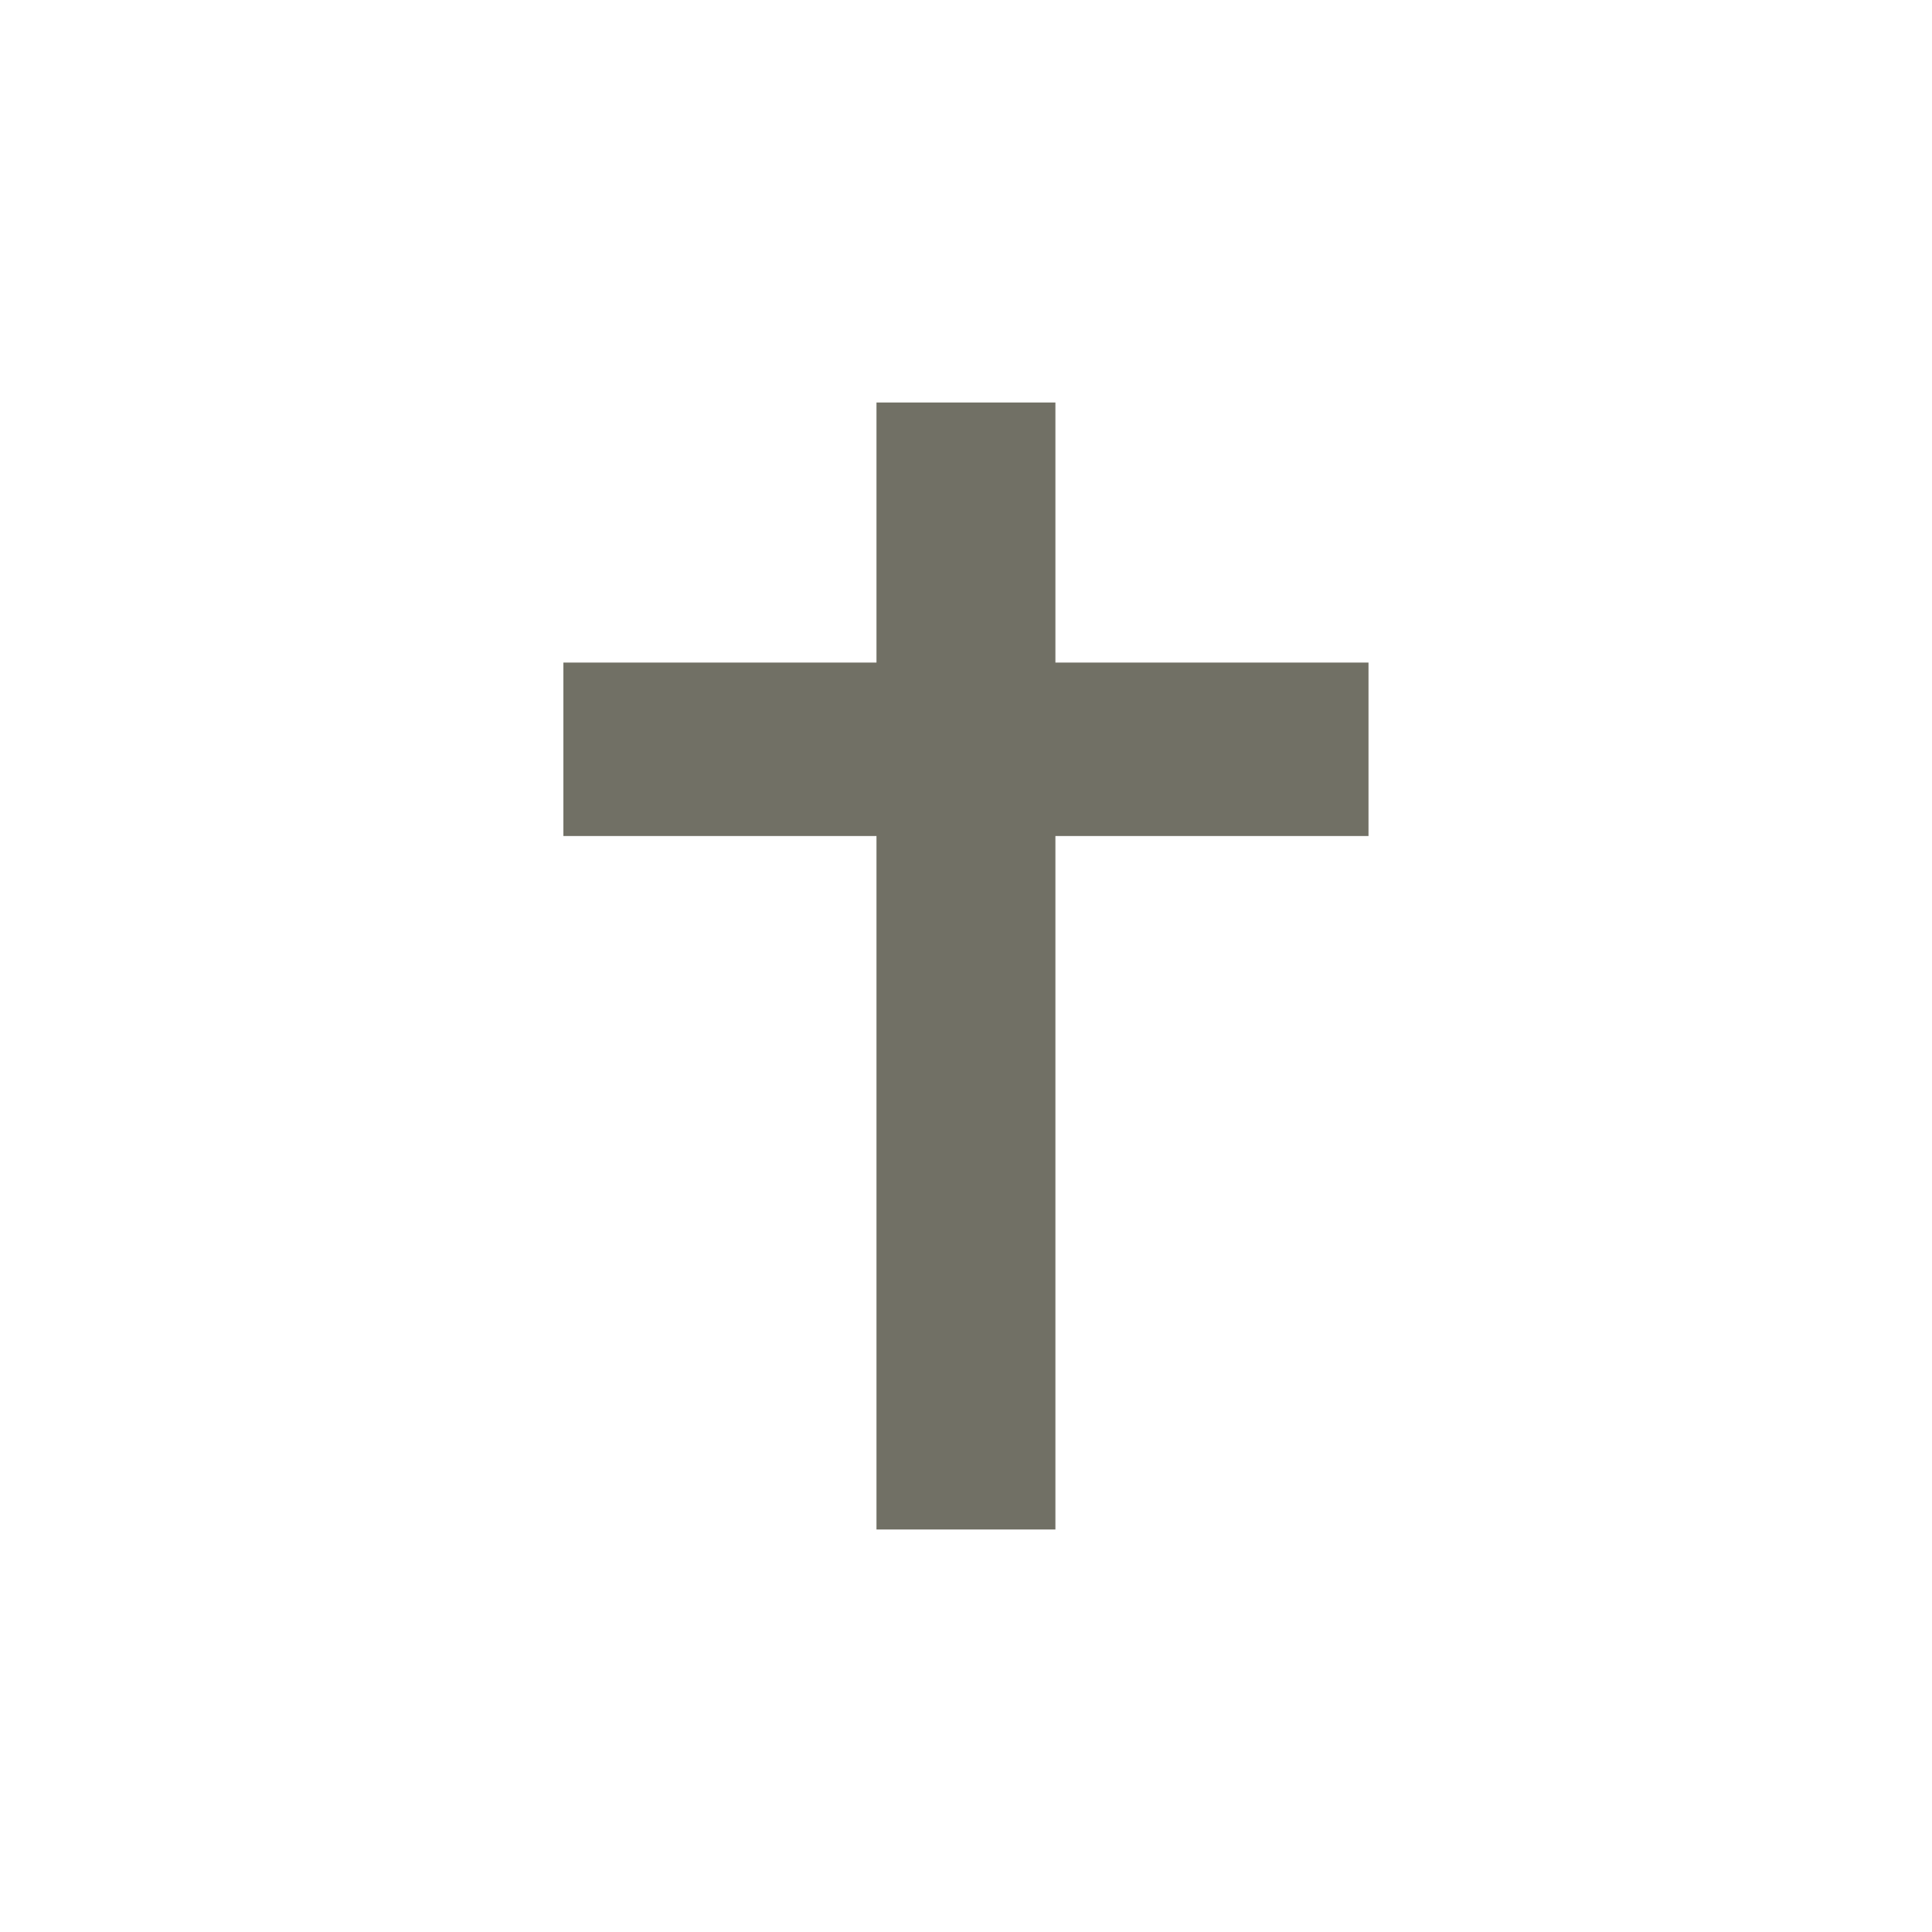 <?xml version="1.0" encoding="UTF-8"?>
<svg width="18" height="18" version="1.1" viewBox="0 0 18 18" xmlns="http://www.w3.org/2000/svg">
 <path d="m9.833 7.789v6.461h-1.667v-6.461h-2.917v-1.616h2.917v-2.423h1.667v2.423h2.917v1.616z" fill="#717065"/>
</svg>
